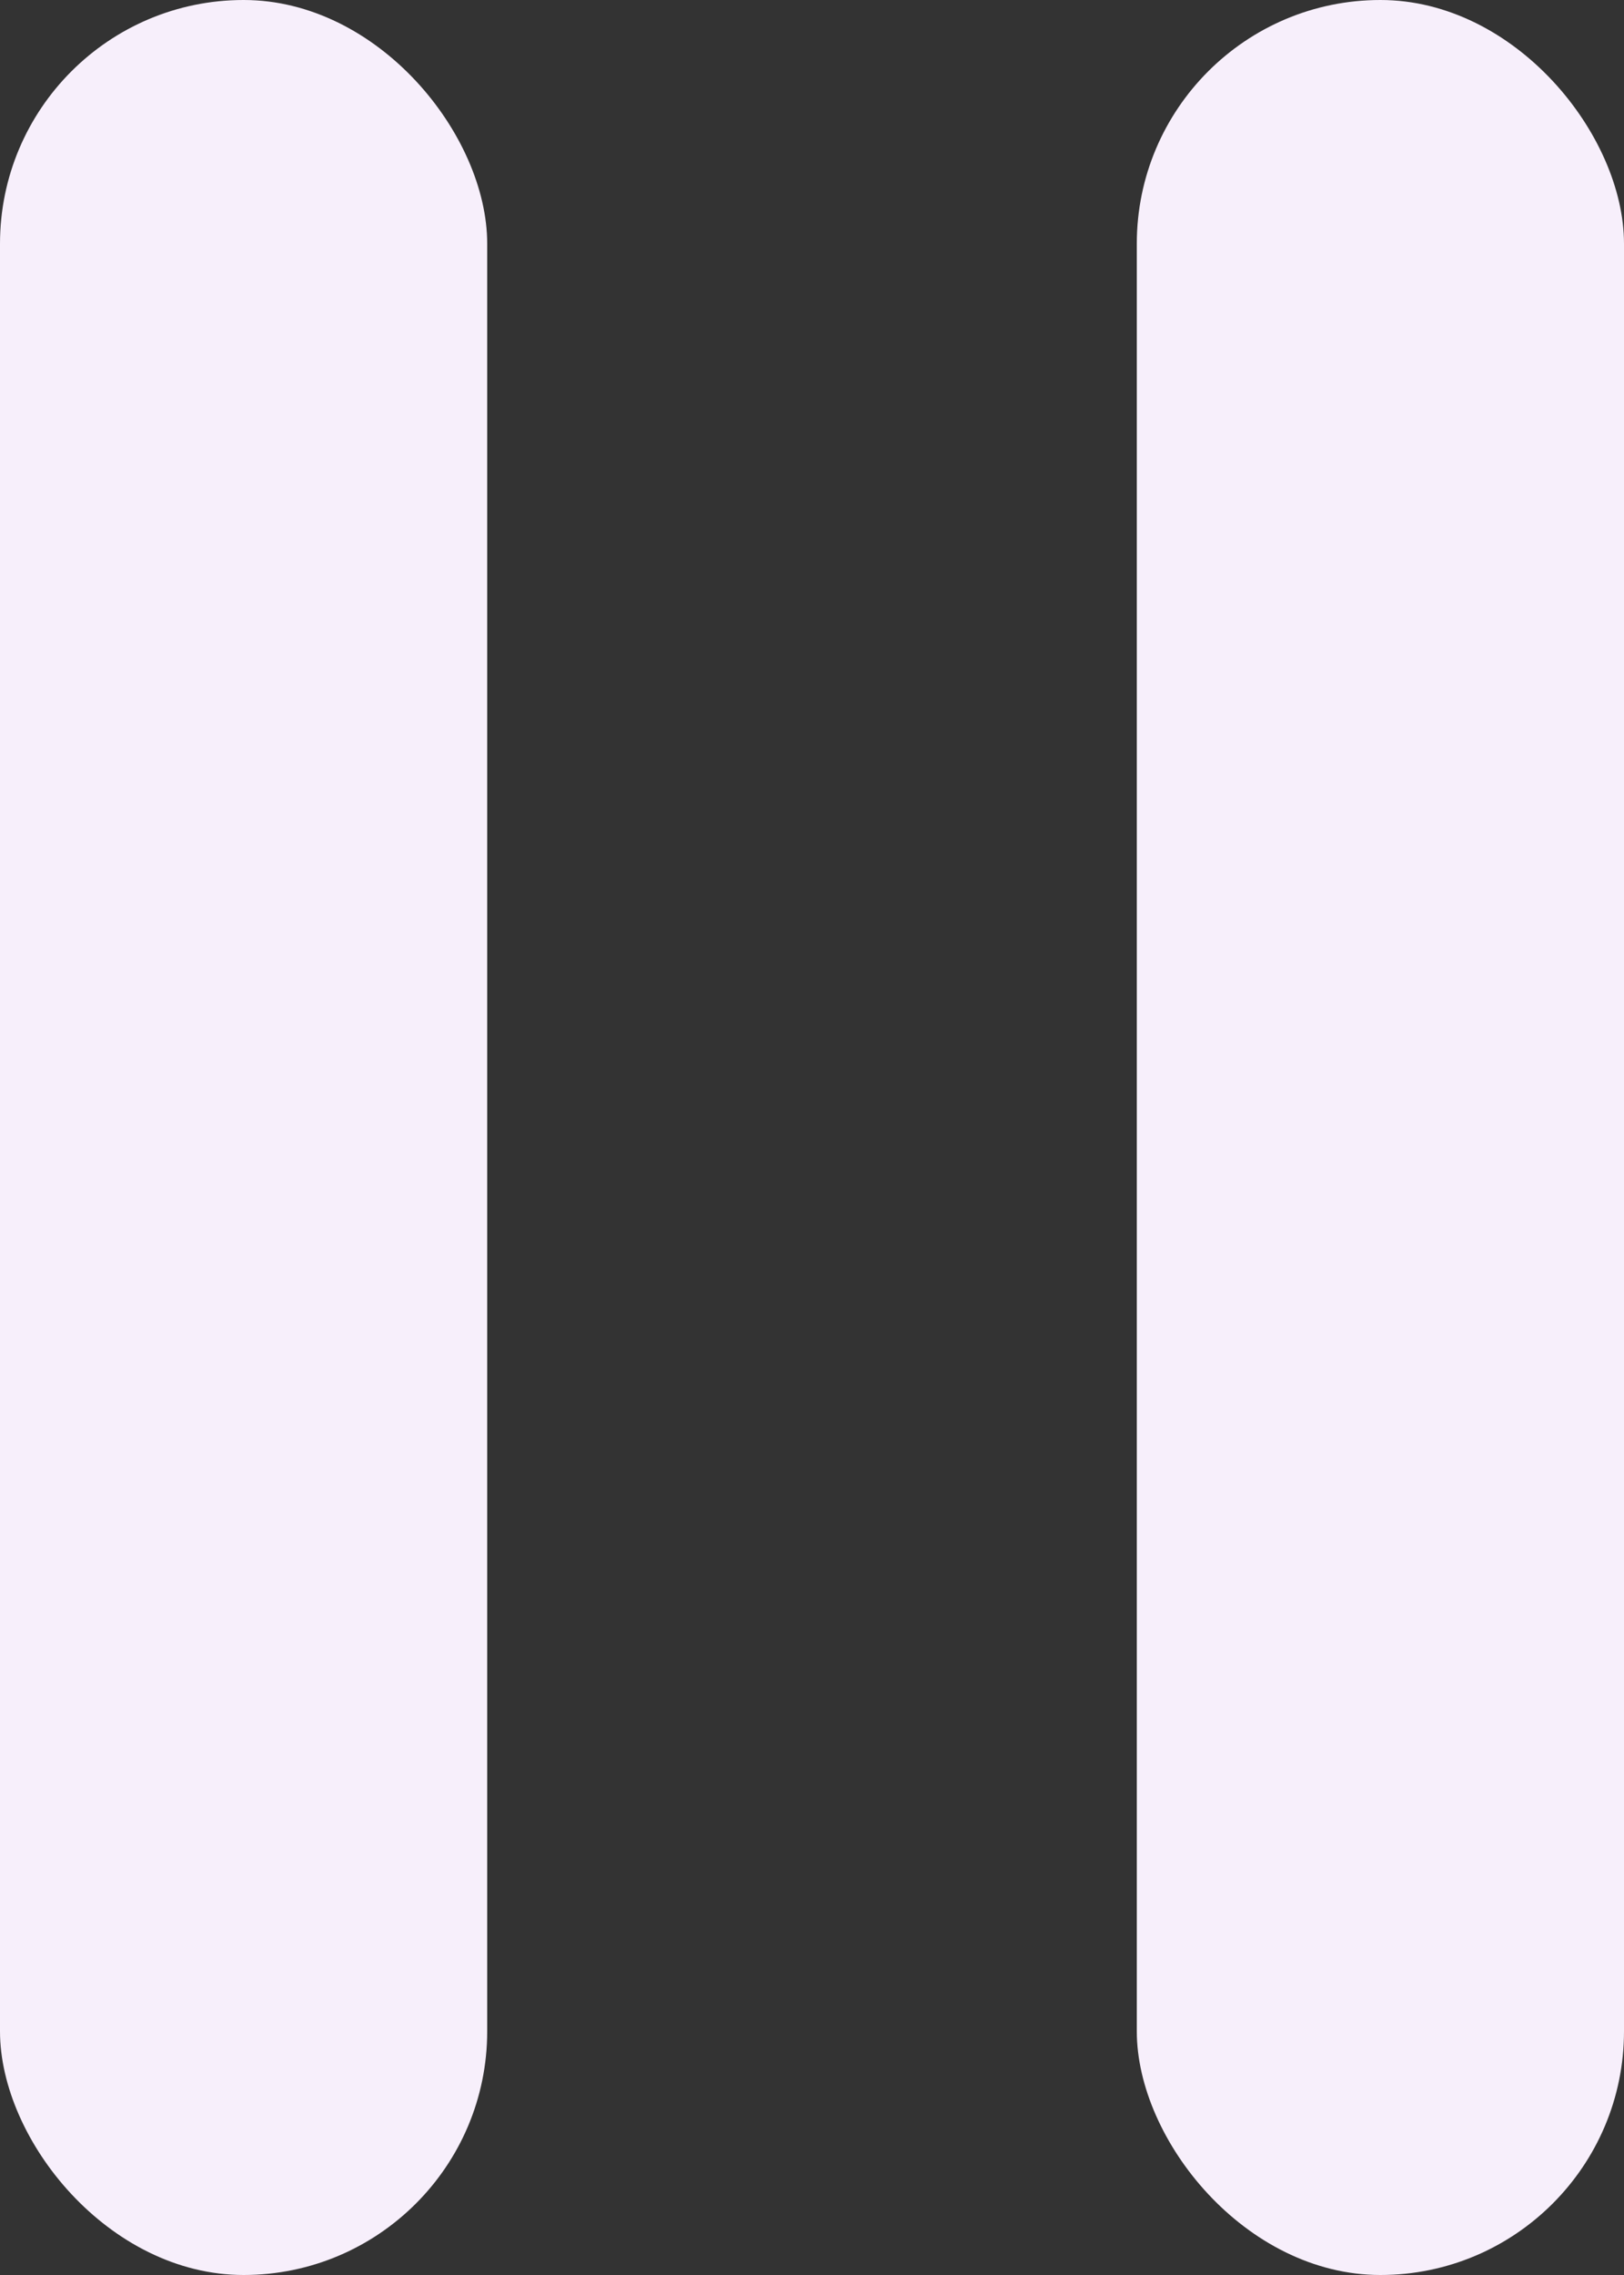 <svg width="10" height="14" viewBox="0 0 10 14" fill="none" xmlns="http://www.w3.org/2000/svg">
<rect x="0" y="0" width="10" height="14" fill="#333333" stroke="none"/>
<rect width="3" height="14" rx="1.5" fill="#F7EFFB"/>
<rect x="7" width="3" height="14" rx="1.5" fill="#F7EFFB"/>
</svg>
